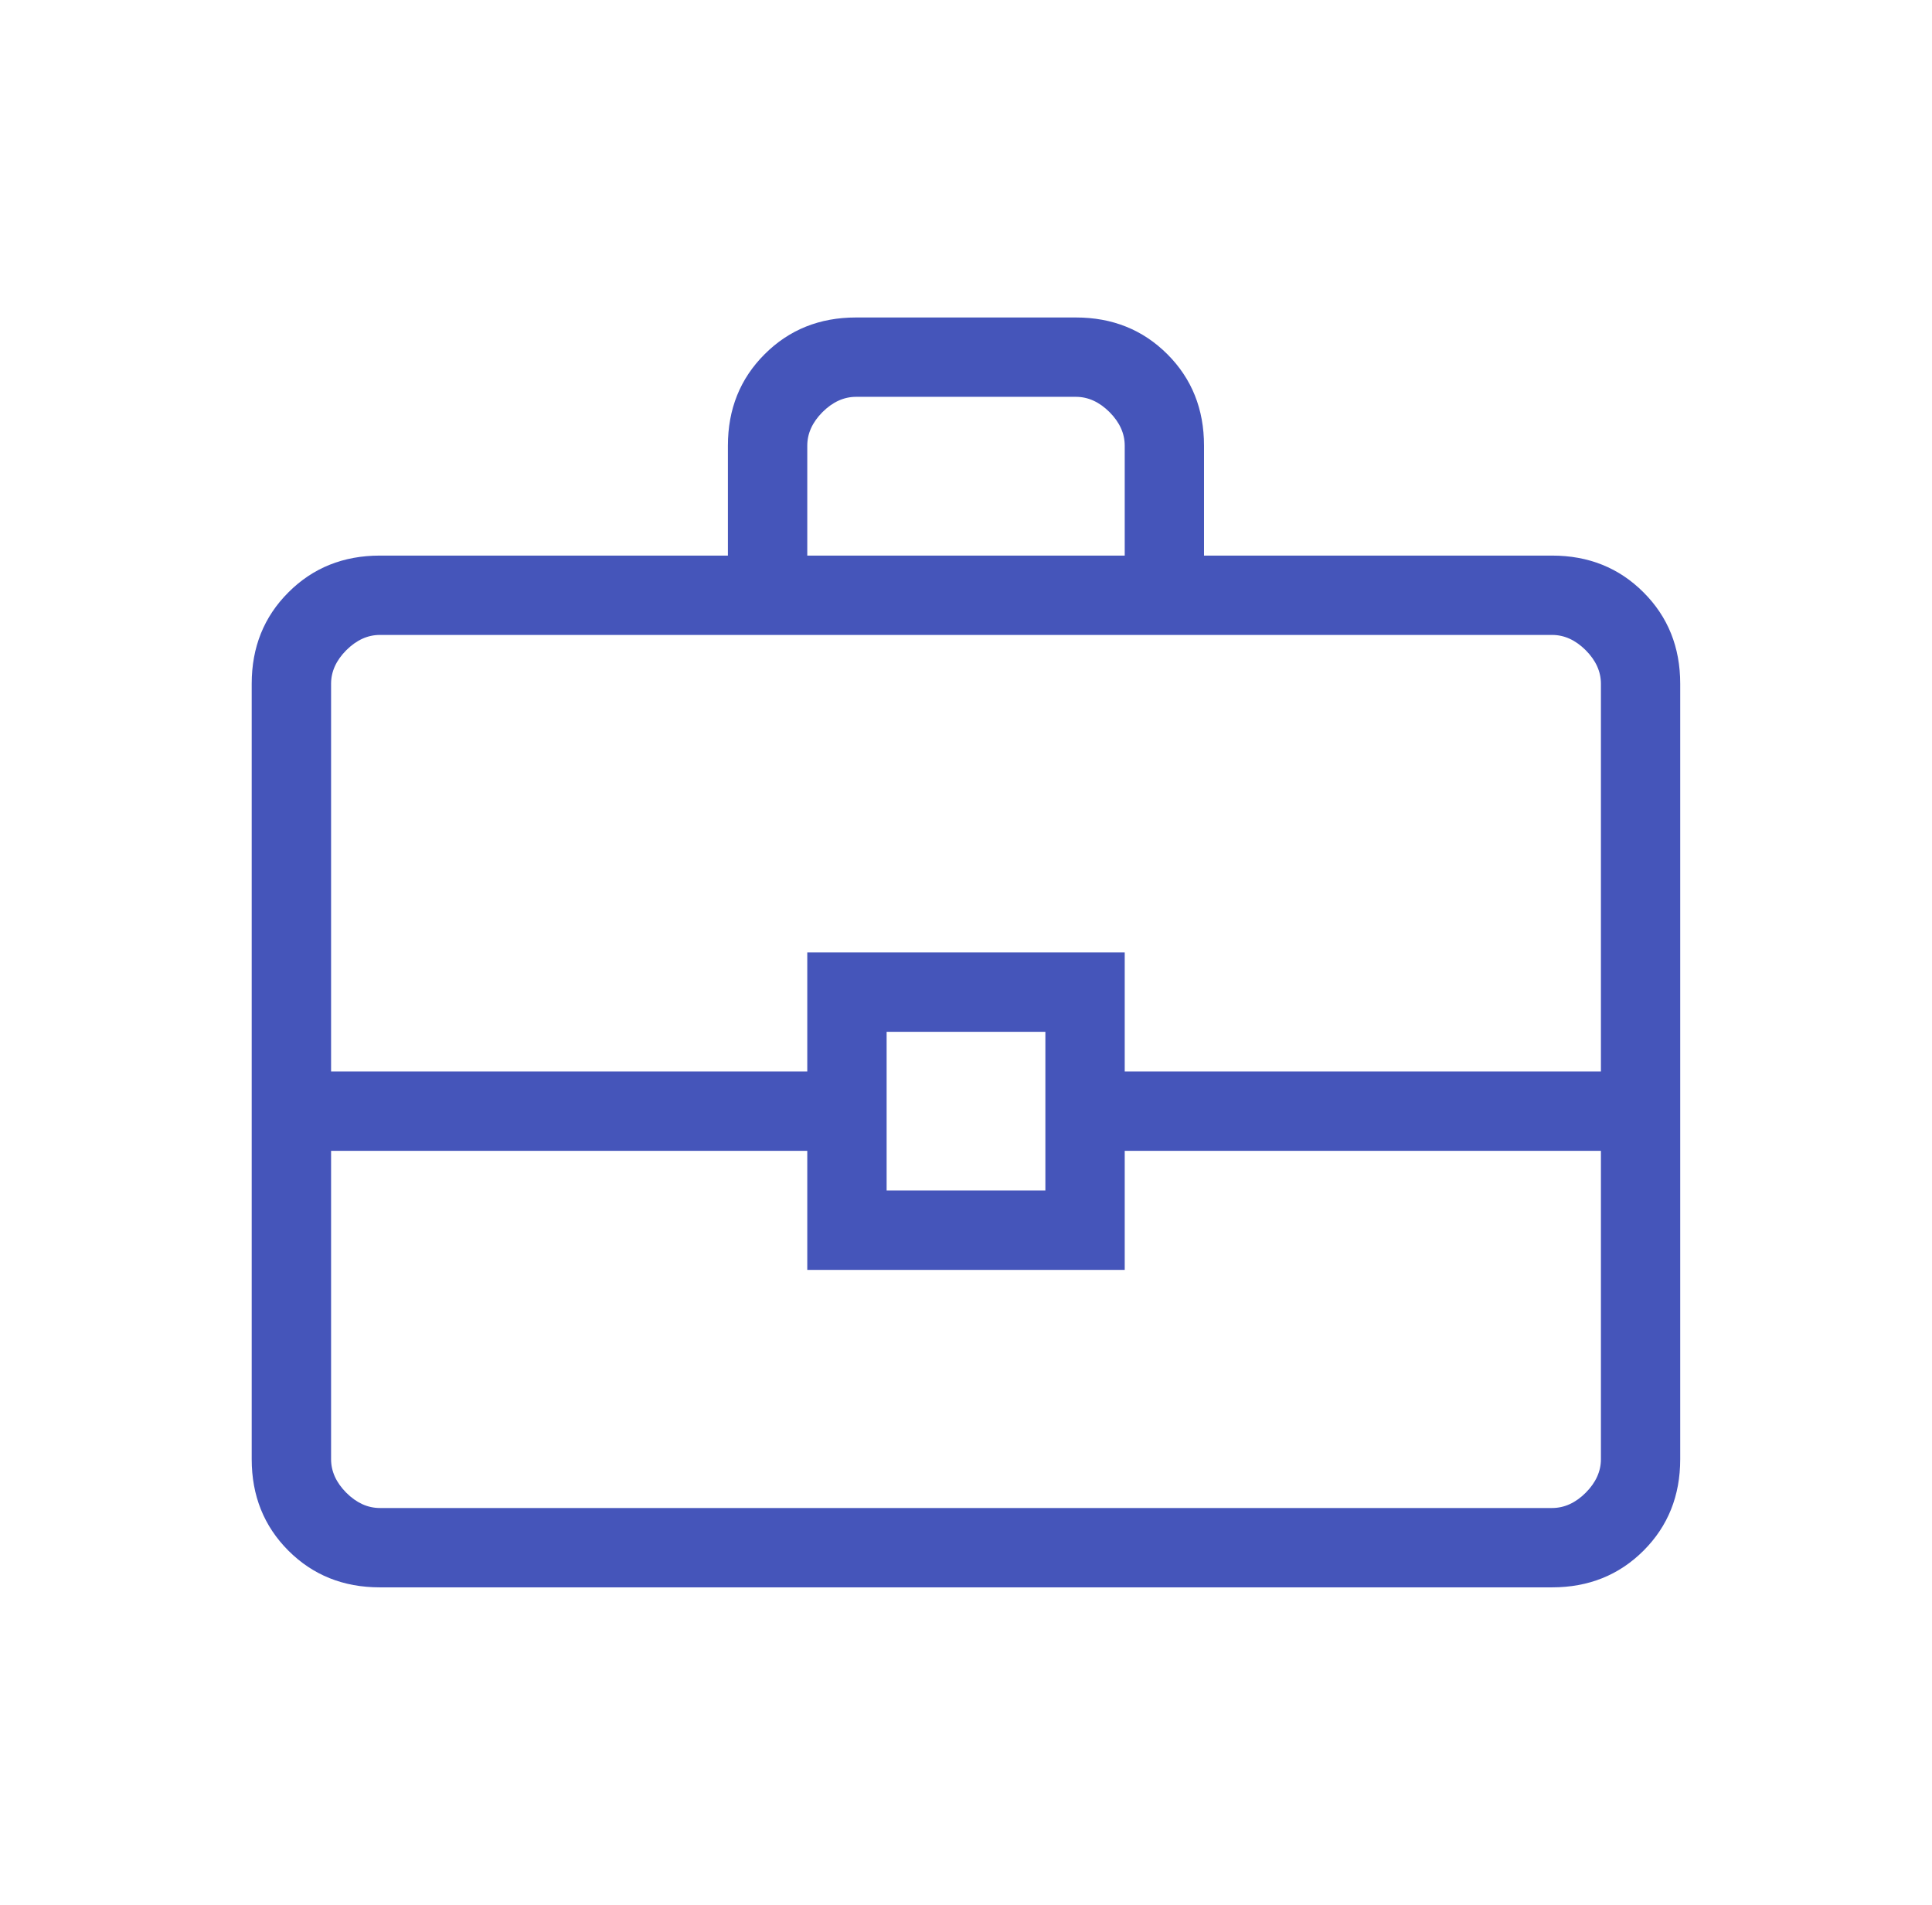<svg width="71" height="70" viewBox="0 0 71 70" fill="none" xmlns="http://www.w3.org/2000/svg">
<g id="material-symbols-light:business-center-outline">
<path id="Vector" d="M13.96 58.333C12.619 58.333 11.499 57.884 10.6 56.986C9.7 56.086 9.25 54.965 9.25 53.623V25.127C9.25 23.785 9.7 22.665 10.6 21.767C11.499 20.867 12.619 20.417 13.96 20.417H26.75V16.377C26.75 15.035 27.2 13.915 28.1 13.017C28.999 12.117 30.118 11.667 31.457 11.667H39.537C40.878 11.667 41.999 12.117 42.9 13.017C43.798 13.915 44.247 15.035 44.247 16.377V20.417H57.037C58.378 20.417 59.498 20.867 60.397 21.767C61.297 22.665 61.747 23.785 61.747 25.127V53.623C61.747 54.965 61.298 56.085 60.4 56.983C59.499 57.883 58.378 58.333 57.037 58.333H13.96ZM29.667 20.417H41.333V16.377C41.333 15.93 41.147 15.519 40.773 15.143C40.398 14.77 39.987 14.583 39.54 14.583H31.46C31.013 14.583 30.602 14.77 30.227 15.143C29.853 15.519 29.667 15.93 29.667 16.377V20.417ZM58.833 42.292H41.333V46.667H29.667V42.292H12.167V53.623C12.167 54.07 12.353 54.481 12.727 54.857C13.102 55.23 13.513 55.417 13.96 55.417H57.04C57.487 55.417 57.898 55.23 58.273 54.857C58.647 54.481 58.833 54.07 58.833 53.623V42.292ZM32.583 43.75H38.417V37.917H32.583V43.75ZM12.167 39.375H29.667V35H41.333V39.375H58.833V25.127C58.833 24.68 58.647 24.269 58.273 23.893C57.898 23.52 57.487 23.333 57.04 23.333H13.96C13.513 23.333 13.102 23.52 12.727 23.893C12.353 24.269 12.167 24.68 12.167 25.127V39.375Z" fill="#4555BA"/>
</g>
</svg>

